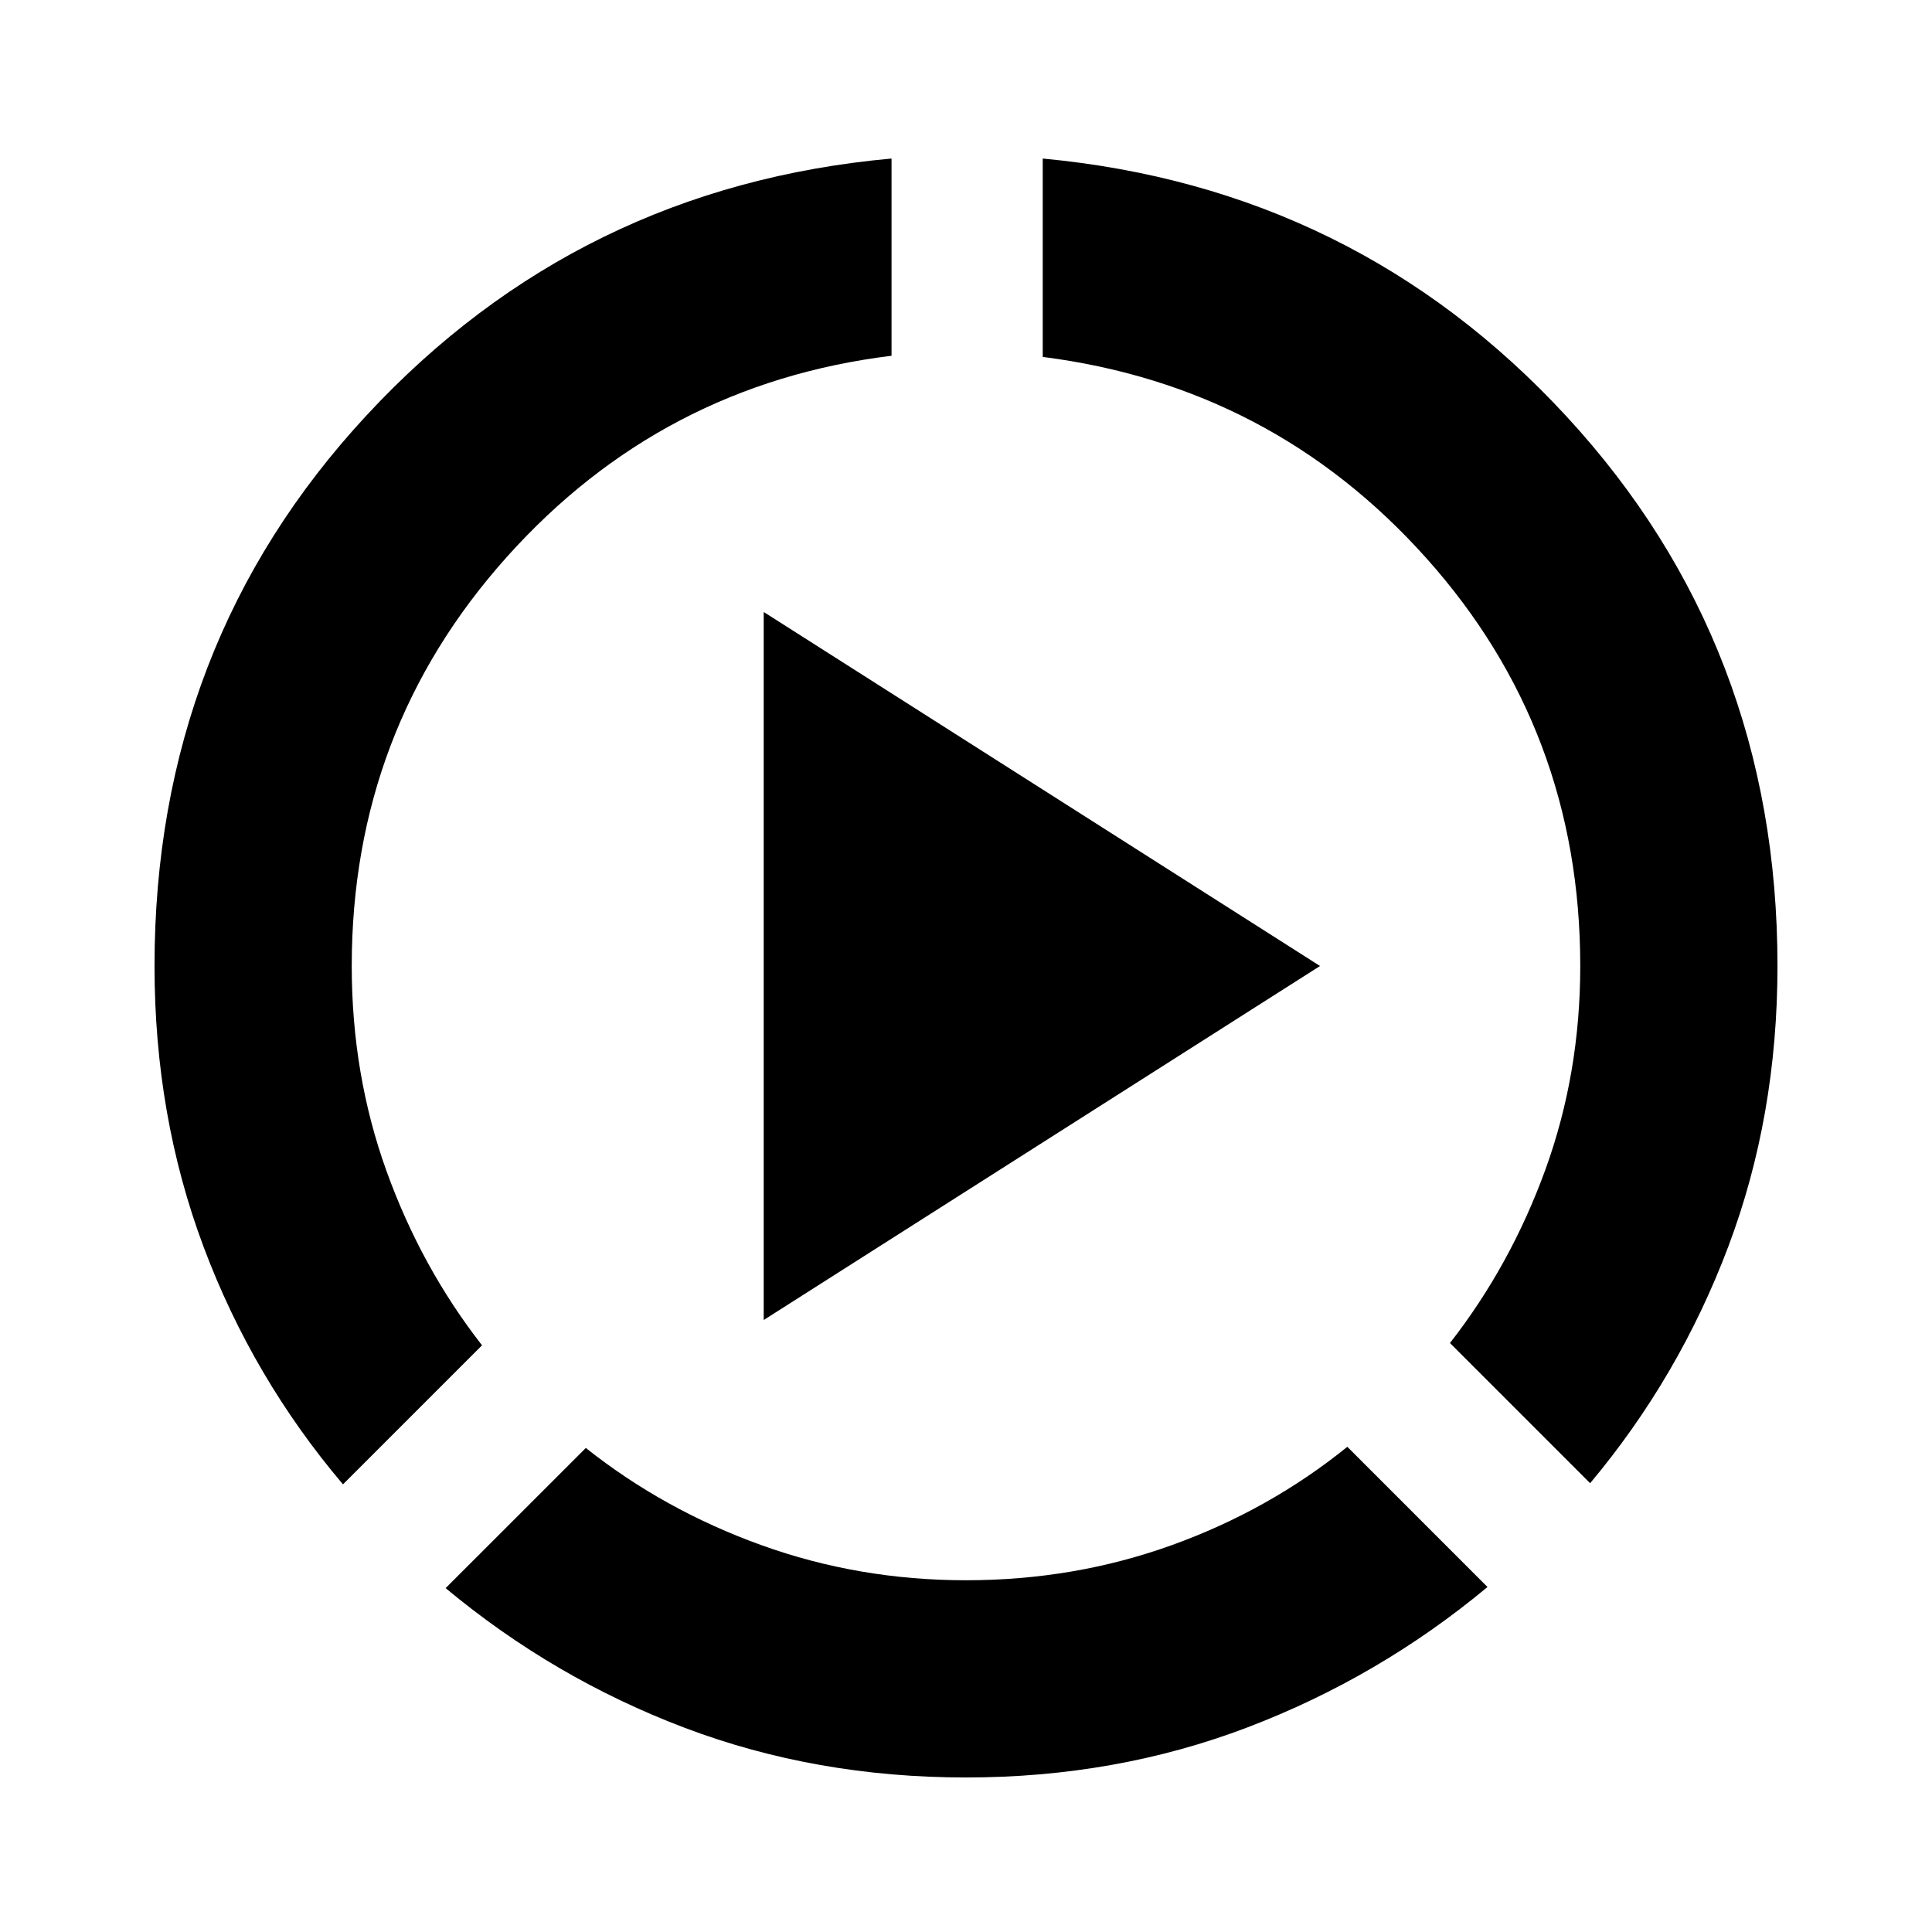<svg xmlns="http://www.w3.org/2000/svg" height="20" viewBox="0 -960 960 960" width="20"><path d="M170.43-222.43q-44.82-52.83-69.24-117.94Q76.78-405.48 76.78-480q0-160.04 105.37-273.63T443-881.22v98q-114.17 14-191.2 100.02-77.02 86.03-77.02 203.2 0 53.87 17.22 101.74t47.52 86.74l-69.09 69.09ZM480-76.78q-74.52 0-139.63-24.63t-118.94-69.46l69.66-69.65q38.87 30.87 87.24 48.3Q426.7-174.78 480-174.78q53.87 0 102.24-17.44 48.37-17.43 87.24-48.87l69.65 69.66q-53.83 44.82-119.22 69.74Q554.52-76.78 480-76.78ZM790.13-223l-69.65-69.65q30.3-38.87 47.52-86.46Q785.22-426.7 785.22-480q0-117.17-76.46-202.63T518.13-782.65v-98.57q155.48 14.57 260.28 128.15Q883.22-639.48 883.22-480q0 74.52-24.41 139.35-24.42 64.82-68.68 117.65Zm-410.65-81.09v-351.82L655.91-480 379.48-304.09Z"/></svg>